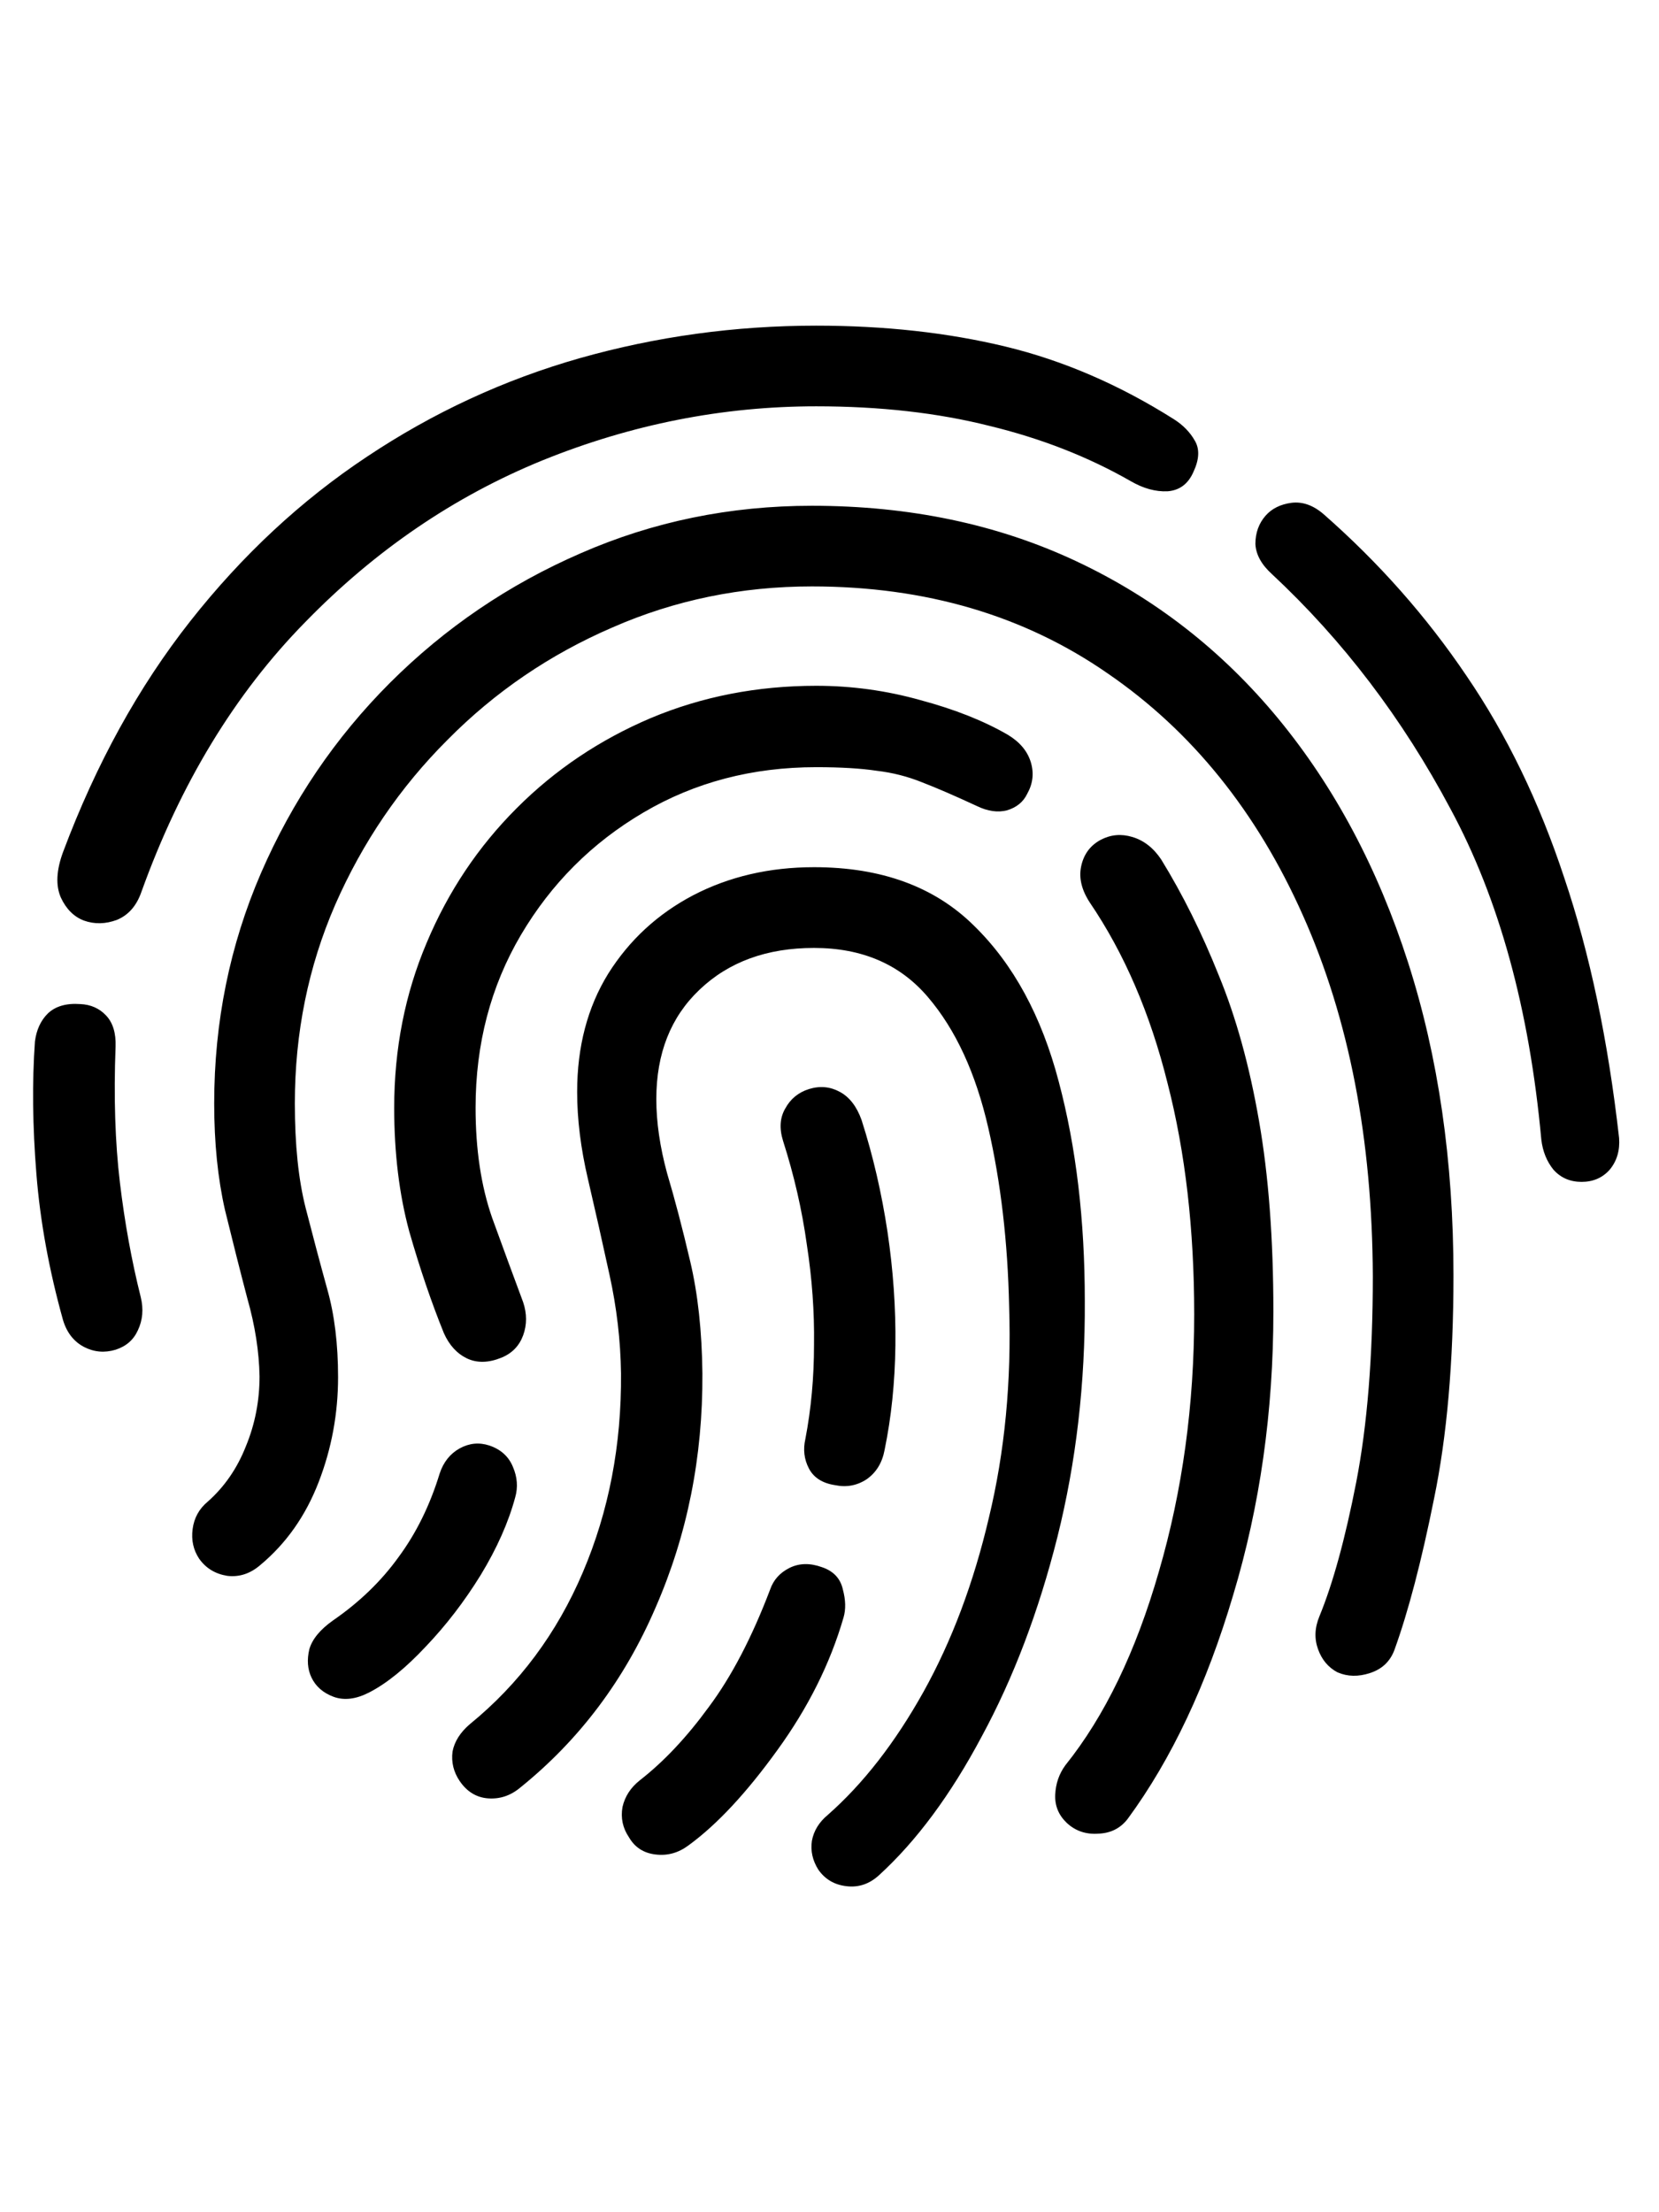 <svg
	color="rgb(0, 0, 0)"
	viewBox="0 0 18 24"
	fill="none"
	xmlns="http://www.w3.org/2000/svg"
>
	<path
		d="M1.254 14.643C1.369 14.606 1.449 14.536 1.496 14.432C1.548 14.322 1.559 14.203 1.527 14.072C1.428 13.677 1.353 13.263 1.301 12.83C1.249 12.393 1.233 11.901 1.254 11.354C1.259 11.208 1.225 11.096 1.152 11.018C1.079 10.94 0.986 10.898 0.871 10.893C0.72 10.882 0.603 10.916 0.52 10.994C0.441 11.072 0.395 11.174 0.379 11.299C0.348 11.737 0.353 12.216 0.395 12.737C0.436 13.252 0.533 13.781 0.684 14.322C0.725 14.458 0.801 14.554 0.91 14.612C1.02 14.669 1.134 14.679 1.254 14.643ZM0.91 9.987C1.025 10.028 1.145 10.026 1.27 9.979C1.395 9.927 1.483 9.825 1.535 9.674C1.957 8.502 2.548 7.528 3.309 6.752C4.069 5.971 4.928 5.385 5.887 4.994C6.85 4.604 7.84 4.408 8.856 4.408C9.548 4.408 10.173 4.479 10.73 4.619C11.293 4.755 11.806 4.955 12.27 5.221C12.405 5.299 12.538 5.336 12.668 5.33C12.798 5.32 12.892 5.25 12.949 5.119C13.012 4.984 13.017 4.872 12.965 4.783C12.913 4.69 12.837 4.612 12.738 4.549C12.145 4.174 11.535 3.911 10.91 3.76C10.285 3.609 9.6 3.533 8.856 3.533C7.975 3.533 7.121 3.651 6.293 3.885C5.47 4.119 4.699 4.476 3.981 4.955C3.267 5.429 2.629 6.023 2.066 6.737C1.504 7.45 1.043 8.286 0.684 9.244C0.611 9.442 0.603 9.606 0.66 9.737C0.718 9.862 0.801 9.945 0.91 9.987ZM17.16 12.822C17.285 12.822 17.387 12.778 17.465 12.69C17.543 12.596 17.577 12.481 17.567 12.346C17.447 11.284 17.249 10.343 16.973 9.526C16.702 8.703 16.348 7.971 15.91 7.33C15.478 6.69 14.962 6.106 14.363 5.58C14.249 5.481 14.132 5.44 14.012 5.455C13.892 5.471 13.798 5.518 13.73 5.596C13.658 5.679 13.621 5.781 13.621 5.901C13.626 6.015 13.686 6.125 13.801 6.229C14.572 6.948 15.217 7.796 15.738 8.776C16.264 9.75 16.593 10.945 16.723 12.362C16.738 12.492 16.783 12.601 16.855 12.69C16.934 12.778 17.035 12.822 17.16 12.822ZM2.16 16.909C2.233 17.013 2.335 17.075 2.465 17.096C2.595 17.112 2.715 17.073 2.824 16.979C3.106 16.744 3.316 16.445 3.457 16.08C3.598 15.716 3.668 15.336 3.668 14.94C3.668 14.58 3.629 14.263 3.551 13.987C3.473 13.705 3.395 13.411 3.316 13.104C3.238 12.796 3.199 12.419 3.199 11.971C3.199 11.205 3.345 10.487 3.637 9.815C3.934 9.138 4.34 8.541 4.856 8.026C5.371 7.505 5.968 7.099 6.645 6.807C7.322 6.51 8.043 6.362 8.809 6.362C10.043 6.362 11.113 6.677 12.02 7.307C12.931 7.932 13.637 8.807 14.137 9.932C14.637 11.052 14.889 12.356 14.895 13.846C14.895 14.716 14.835 15.461 14.715 16.08C14.595 16.695 14.462 17.179 14.316 17.534C14.264 17.659 14.259 17.778 14.301 17.893C14.342 18.007 14.413 18.091 14.512 18.143C14.621 18.19 14.738 18.192 14.863 18.151C14.994 18.109 15.082 18.026 15.129 17.901C15.28 17.484 15.423 16.937 15.559 16.26C15.699 15.583 15.77 14.776 15.77 13.838C15.77 12.593 15.605 11.461 15.277 10.44C14.949 9.419 14.48 8.539 13.871 7.799C13.262 7.06 12.53 6.489 11.676 6.088C10.822 5.687 9.866 5.487 8.809 5.487C7.923 5.487 7.087 5.658 6.301 6.002C5.52 6.341 4.83 6.81 4.231 7.408C3.637 8.002 3.171 8.69 2.832 9.471C2.494 10.252 2.324 11.086 2.324 11.971C2.324 12.398 2.363 12.784 2.441 13.127C2.525 13.471 2.606 13.791 2.684 14.088C2.767 14.38 2.811 14.661 2.816 14.932C2.816 15.197 2.767 15.45 2.668 15.69C2.574 15.929 2.436 16.13 2.254 16.291C2.16 16.369 2.106 16.468 2.09 16.588C2.074 16.708 2.098 16.815 2.16 16.909ZM4.004 18.362C4.197 18.263 4.402 18.096 4.621 17.862C4.84 17.632 5.038 17.375 5.215 17.088C5.392 16.797 5.517 16.515 5.59 16.244C5.621 16.135 5.613 16.026 5.566 15.916C5.52 15.802 5.434 15.724 5.309 15.682C5.199 15.646 5.093 15.656 4.988 15.713C4.884 15.771 4.811 15.862 4.77 15.987C4.665 16.33 4.517 16.632 4.324 16.893C4.137 17.153 3.9 17.382 3.613 17.58C3.473 17.679 3.387 17.784 3.356 17.893C3.329 18.007 3.337 18.109 3.379 18.198C3.426 18.297 3.507 18.367 3.621 18.409C3.736 18.45 3.863 18.434 4.004 18.362ZM5.676 14.127C5.577 13.862 5.465 13.557 5.34 13.213C5.22 12.869 5.16 12.471 5.16 12.018C5.16 11.325 5.324 10.7 5.652 10.143C5.981 9.586 6.423 9.143 6.981 8.815C7.538 8.487 8.163 8.323 8.856 8.323C9.121 8.323 9.34 8.336 9.512 8.362C9.684 8.382 9.848 8.424 10.004 8.487C10.165 8.549 10.363 8.635 10.598 8.744C10.717 8.802 10.827 8.817 10.926 8.791C11.03 8.76 11.103 8.7 11.145 8.612C11.207 8.502 11.22 8.388 11.184 8.268C11.147 8.148 11.064 8.049 10.934 7.971C10.673 7.82 10.358 7.695 9.988 7.596C9.619 7.492 9.241 7.44 8.856 7.44C8.215 7.44 7.616 7.557 7.059 7.791C6.507 8.026 6.022 8.351 5.606 8.768C5.189 9.185 4.863 9.671 4.629 10.229C4.395 10.781 4.277 11.377 4.277 12.018C4.277 12.513 4.332 12.961 4.441 13.362C4.556 13.763 4.681 14.13 4.816 14.463C4.874 14.593 4.957 14.684 5.066 14.737C5.176 14.789 5.301 14.786 5.441 14.729C5.556 14.682 5.634 14.601 5.676 14.487C5.718 14.372 5.718 14.252 5.676 14.127ZM11.824 9.791C12.199 10.343 12.48 10.997 12.668 11.752C12.861 12.502 12.957 13.338 12.957 14.26C12.957 15.244 12.829 16.174 12.574 17.049C12.324 17.919 11.986 18.619 11.559 19.151C11.491 19.244 11.454 19.351 11.449 19.471C11.444 19.591 11.486 19.692 11.574 19.776C11.668 19.864 11.783 19.903 11.918 19.893C12.053 19.888 12.16 19.833 12.238 19.729C12.712 19.083 13.092 18.276 13.379 17.307C13.671 16.338 13.816 15.312 13.816 14.229C13.816 13.442 13.764 12.752 13.66 12.159C13.556 11.559 13.41 11.034 13.223 10.58C13.04 10.122 12.832 9.703 12.598 9.323C12.514 9.198 12.41 9.117 12.285 9.08C12.165 9.044 12.051 9.054 11.941 9.112C11.827 9.174 11.757 9.27 11.73 9.401C11.704 9.526 11.736 9.656 11.824 9.791ZM5.645 19.393C6.285 18.877 6.775 18.226 7.113 17.44C7.457 16.653 7.626 15.807 7.621 14.901C7.616 14.442 7.572 14.036 7.488 13.682C7.405 13.328 7.322 13.01 7.238 12.729C7.16 12.442 7.121 12.174 7.121 11.924C7.121 11.429 7.277 11.034 7.59 10.737C7.908 10.434 8.322 10.284 8.832 10.284C9.353 10.284 9.764 10.461 10.066 10.815C10.369 11.169 10.587 11.643 10.723 12.237C10.858 12.825 10.934 13.471 10.949 14.174C10.975 14.987 10.902 15.75 10.73 16.463C10.564 17.172 10.327 17.802 10.02 18.354C9.712 18.906 9.366 19.351 8.981 19.69C8.887 19.768 8.829 19.862 8.809 19.971C8.793 20.08 8.816 20.184 8.879 20.284C8.952 20.388 9.053 20.448 9.184 20.463C9.314 20.479 9.431 20.44 9.535 20.346C9.941 19.976 10.314 19.474 10.652 18.838C10.996 18.203 11.27 17.481 11.473 16.674C11.676 15.862 11.775 15.007 11.77 14.112C11.77 13.237 11.676 12.445 11.488 11.737C11.301 11.023 10.994 10.458 10.566 10.041C10.139 9.619 9.561 9.408 8.832 9.408C8.348 9.408 7.91 9.51 7.52 9.713C7.134 9.916 6.827 10.2 6.598 10.565C6.374 10.929 6.262 11.356 6.262 11.846C6.262 12.143 6.301 12.458 6.379 12.791C6.457 13.125 6.535 13.471 6.613 13.83C6.691 14.184 6.733 14.541 6.738 14.901C6.744 15.677 6.606 16.395 6.324 17.057C6.043 17.718 5.634 18.268 5.098 18.705C4.994 18.794 4.931 18.893 4.91 19.002C4.895 19.117 4.921 19.224 4.988 19.323C5.066 19.437 5.168 19.5 5.293 19.51C5.423 19.52 5.54 19.481 5.645 19.393ZM7.473 20.018C7.78 19.794 8.1 19.45 8.434 18.987C8.767 18.528 9.007 18.049 9.152 17.549C9.178 17.461 9.176 17.359 9.145 17.244C9.119 17.125 9.043 17.044 8.918 17.002C8.788 16.955 8.671 16.958 8.566 17.01C8.462 17.062 8.392 17.14 8.356 17.244C8.158 17.765 7.936 18.19 7.691 18.518C7.452 18.846 7.202 19.112 6.941 19.315C6.843 19.393 6.78 19.489 6.754 19.604C6.733 19.724 6.757 19.833 6.824 19.932C6.887 20.041 6.983 20.104 7.113 20.119C7.244 20.135 7.363 20.101 7.473 20.018ZM9.598 15.729C9.671 15.375 9.71 14.997 9.715 14.596C9.72 14.19 9.691 13.778 9.629 13.362C9.566 12.945 9.473 12.541 9.348 12.151C9.296 12.005 9.218 11.903 9.113 11.846C9.009 11.789 8.897 11.778 8.777 11.815C8.663 11.851 8.577 11.921 8.52 12.026C8.462 12.125 8.454 12.242 8.496 12.377C8.616 12.752 8.702 13.127 8.754 13.502C8.811 13.872 8.837 14.234 8.832 14.588C8.832 14.942 8.801 15.284 8.738 15.612C8.712 15.726 8.725 15.833 8.777 15.932C8.829 16.031 8.923 16.091 9.059 16.112C9.184 16.138 9.298 16.117 9.402 16.049C9.507 15.976 9.572 15.869 9.598 15.729Z"
		fill="currentColor"
	/>
</svg>
